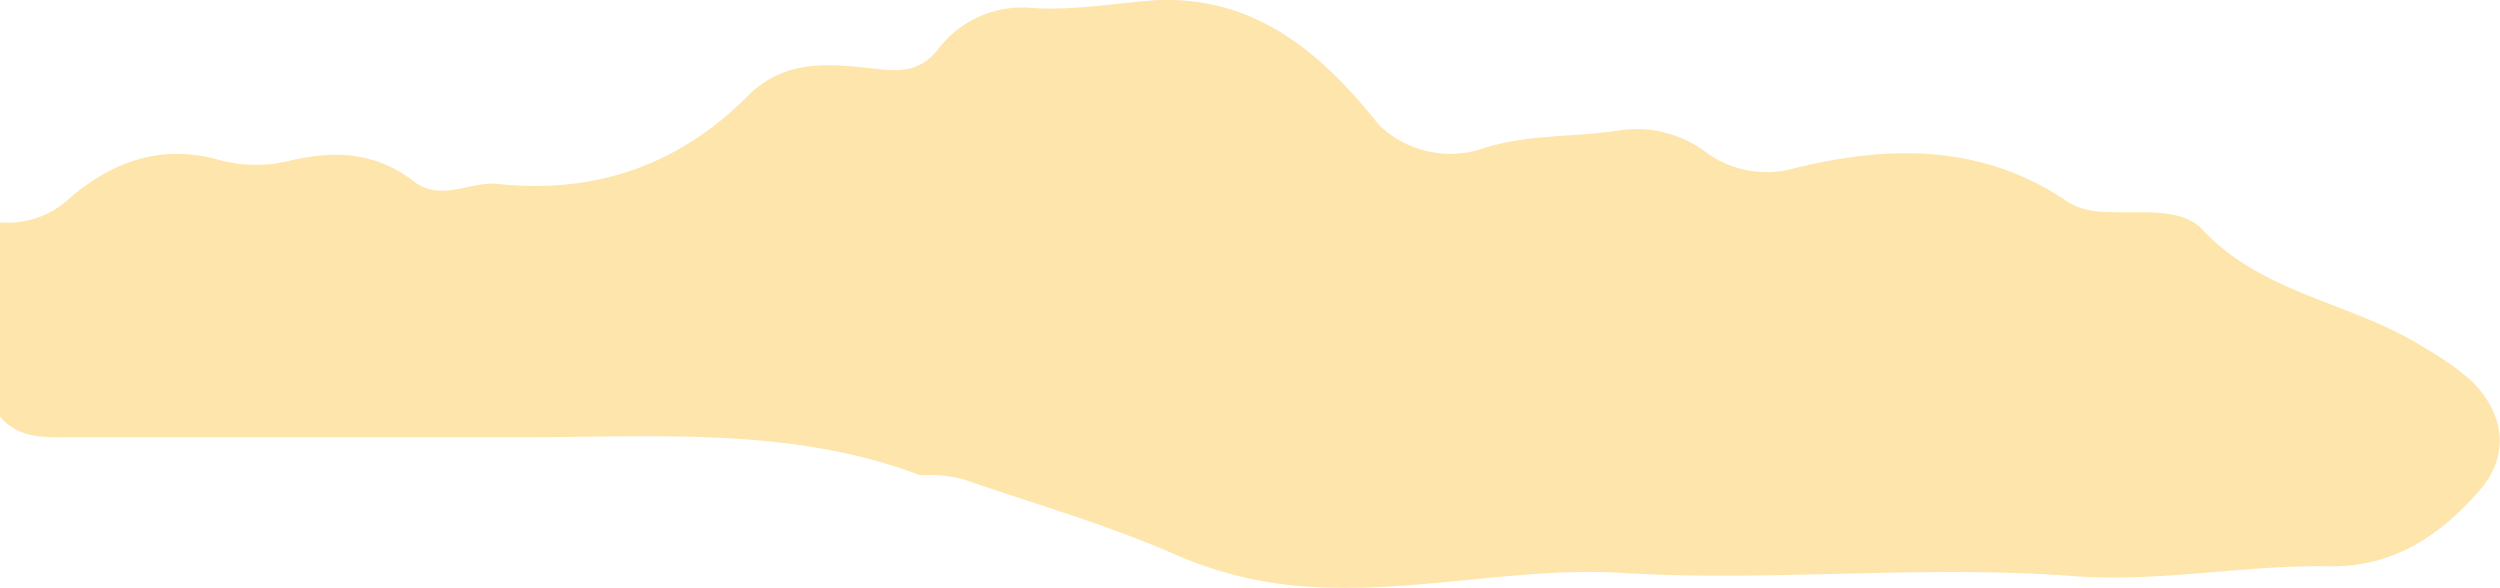 <svg xmlns="http://www.w3.org/2000/svg" viewBox="0 0 257.33 60.54"><defs><style>.cls-1{fill:#fde5ac;}</style></defs><g id="Calque_2" data-name="Calque 2"><g id="Calque_1-2" data-name="Calque 1"><path class="cls-1" d="M0,22.89a9.33,9.33,0,0,0,7.21-2.52c4.32-3.71,9.31-5.55,15.24-3.94a14.41,14.41,0,0,0,6.9.22c4.79-1.19,9.15-1.13,13.2,2,2.81,2.17,5.8,0,8.66.28C61.28,20,69.89,17,77,9.85c4-4,8.89-3.22,13.58-2.72,2.61.28,4.32,0,6-2.08a10.81,10.81,0,0,1,9.6-4.23c4,.27,7.92-.38,11.88-.73,10.55-.92,17.79,5.05,23.9,12.8a10.58,10.58,0,0,0,10.7,2.39c4.53-1.49,9.2-1.13,13.78-1.82a11.88,11.88,0,0,1,9,2.1,10.58,10.58,0,0,0,9.41,1.72c9.67-2.34,19.14-2.48,27.87,3.42,1.85,1.25,4.14,1.14,6.31,1.15,2.7,0,5.9-.11,7.64,1.76,6.32,6.77,15.68,7.54,23,12.26a29.88,29.88,0,0,1,4.5,3.13c3.65,3.41,4.27,7.86,1,11.54-4,4.58-8.81,7.86-15.47,7.75-8.8-.15-17.59,1.69-26.39,1-15.46-1.16-30.91.61-46.38-.32-10.27-.62-20.48,1.92-30.84,1.49a40.69,40.69,0,0,1-15-3.33C114,54,106.48,51.87,99.1,49.31a14.58,14.58,0,0,0-4.37-.39C81.28,43.83,67.24,45.05,53.33,45,38,45,22.71,45,7.4,45,4.75,45,2,45.23,0,42.89Z"/></g></g></svg>